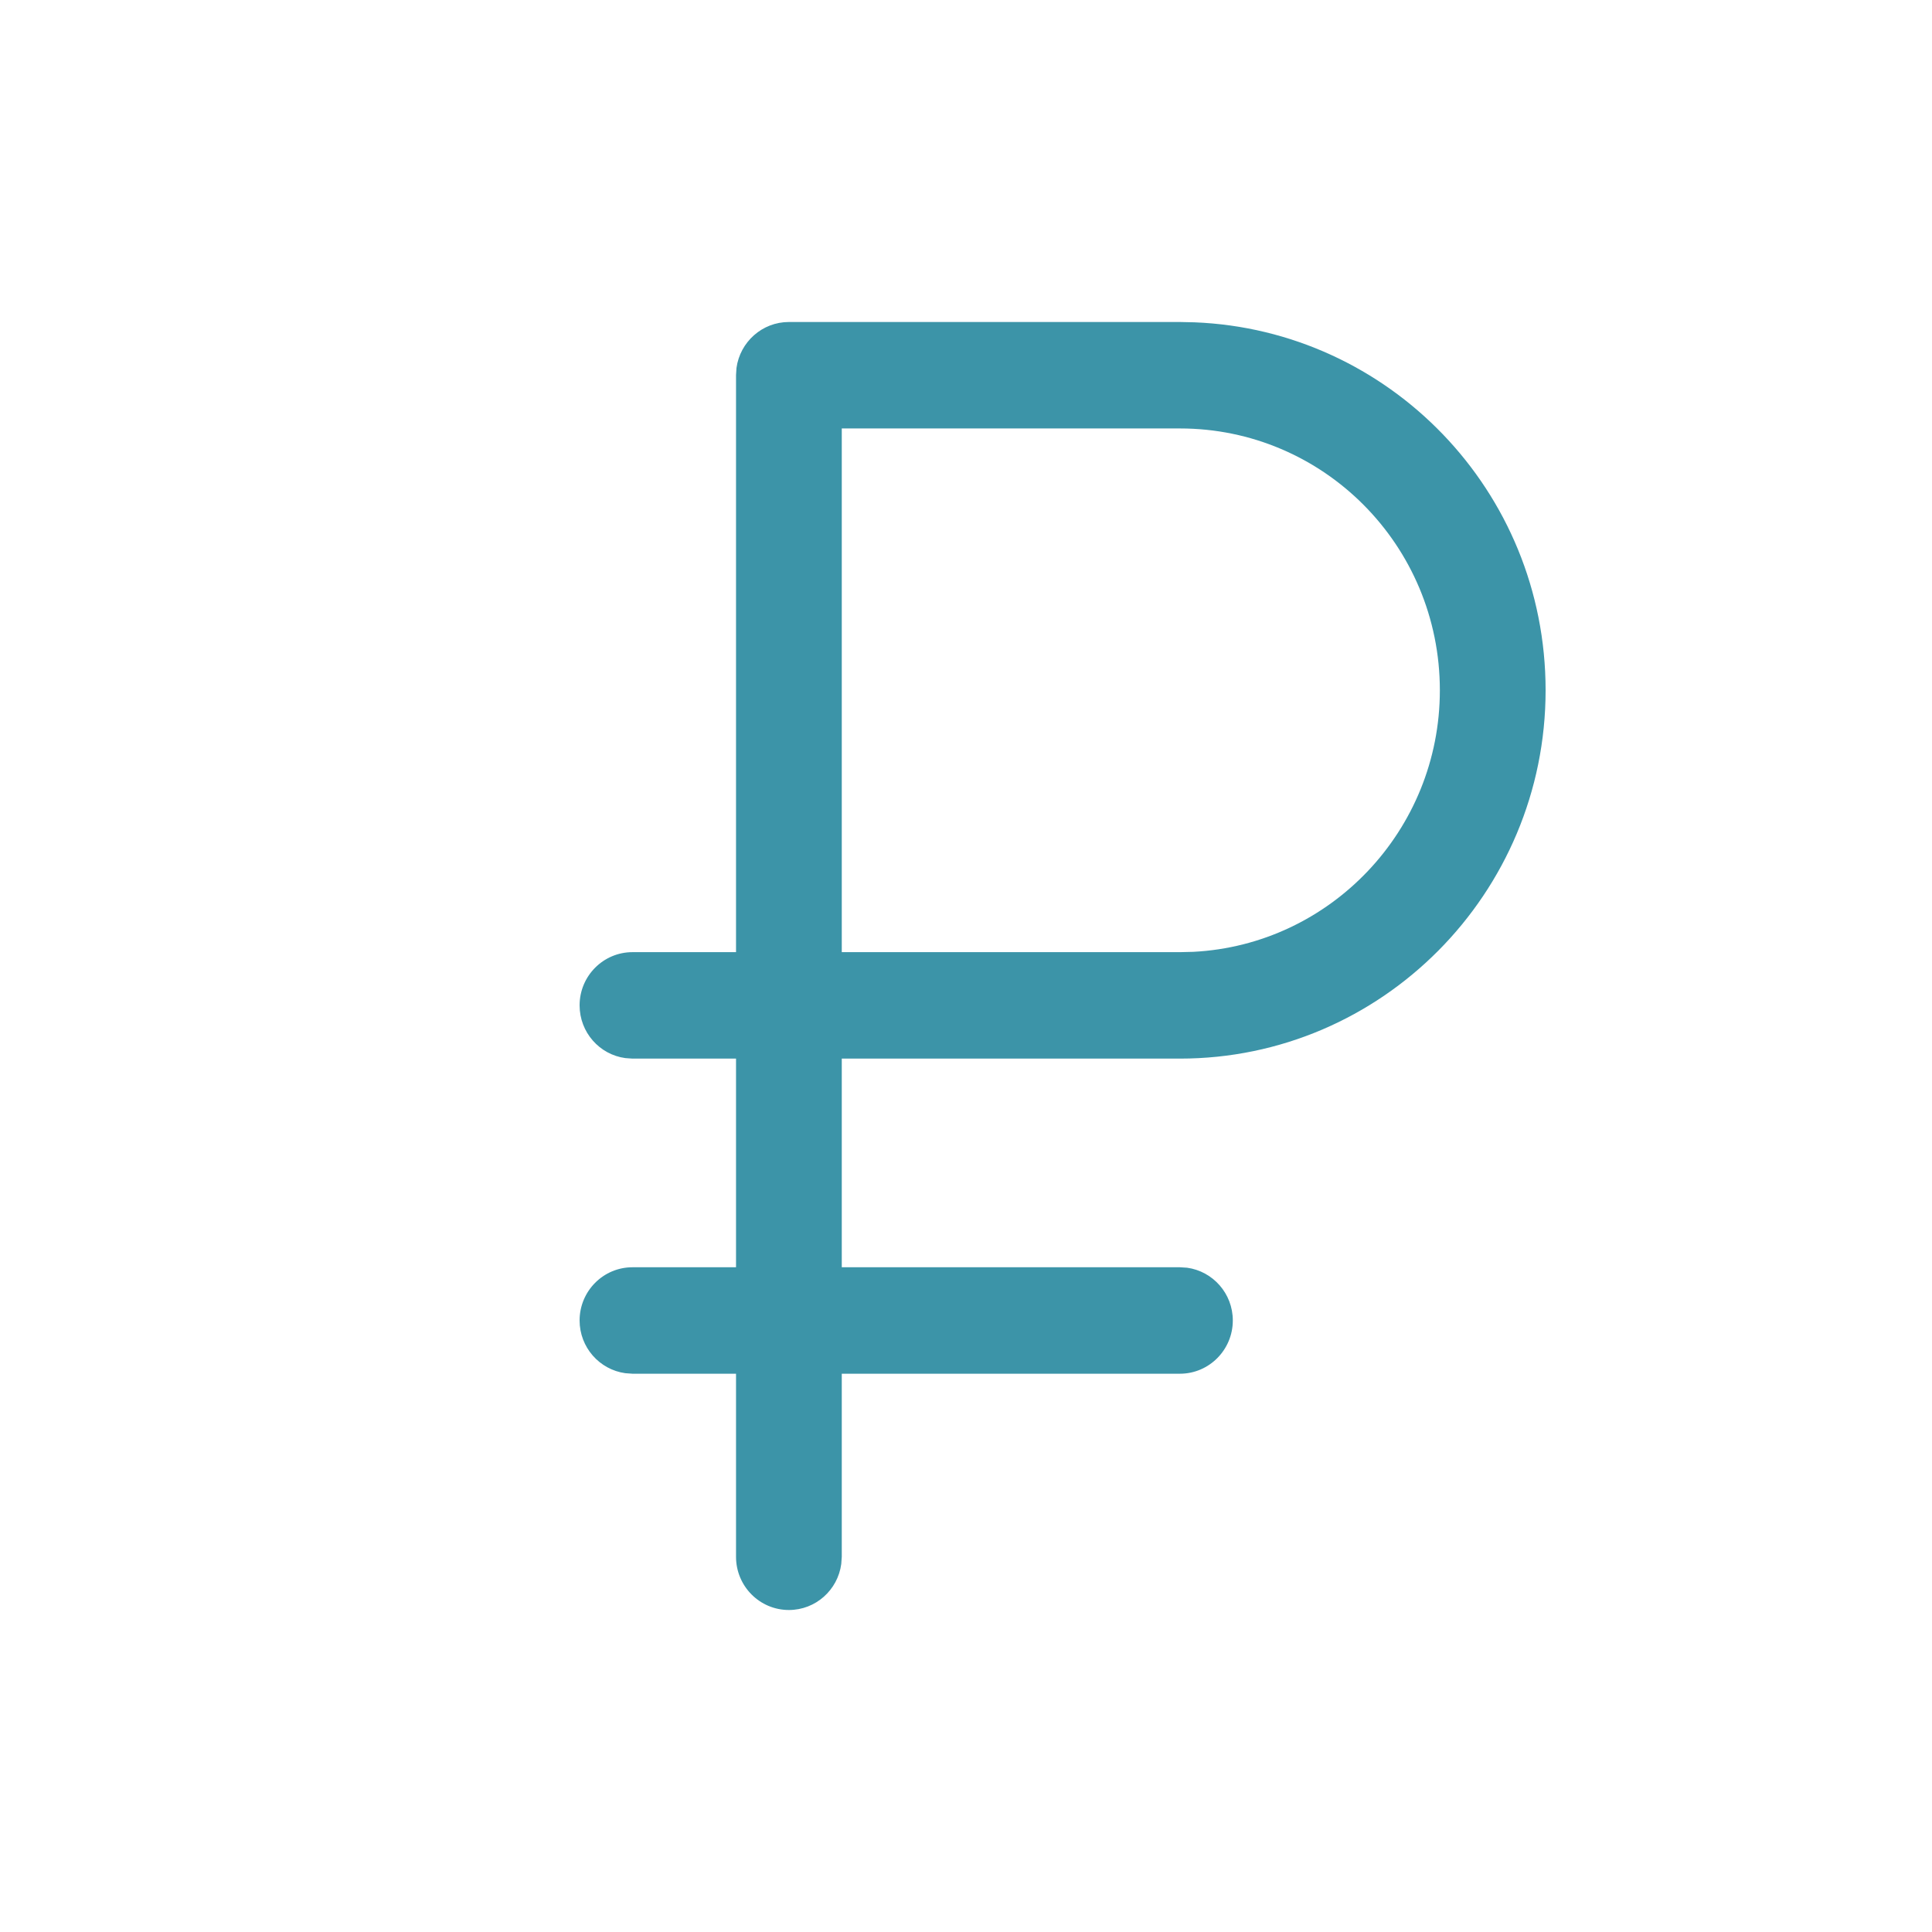 <svg width="30" height="30" viewBox="0 0 30 30" fill="none" xmlns="http://www.w3.org/2000/svg">
<path fill-rule="evenodd" clip-rule="evenodd" d="M12.25 5H18.322L18.548 5.005C21.56 5.124 24 7.615 24 10.719C24 13.872 21.453 16.438 18.322 16.438H13.071V19.678H18.322L18.433 19.685C18.834 19.74 19.143 20.086 19.143 20.504C19.143 20.96 18.775 21.331 18.322 21.331H13.071V24.174L13.063 24.286C13.009 24.689 12.666 25 12.25 25C11.796 25 11.429 24.63 11.429 24.174V21.331H9.821L9.71 21.323C9.309 21.268 9 20.922 9 20.504C9 20.048 9.368 19.678 9.821 19.678H11.429V16.438H9.821L9.71 16.43C9.309 16.376 9 16.03 9 15.611C9 15.155 9.368 14.785 9.821 14.785H11.429V5.826L11.436 5.714C11.491 5.311 11.834 5 12.25 5ZM22.358 10.719C22.358 8.464 20.547 6.653 18.322 6.653H13.071V14.785H18.322L18.529 14.78C20.659 14.671 22.358 12.892 22.358 10.719Z" fill="#3C94A8"/>
</svg>

